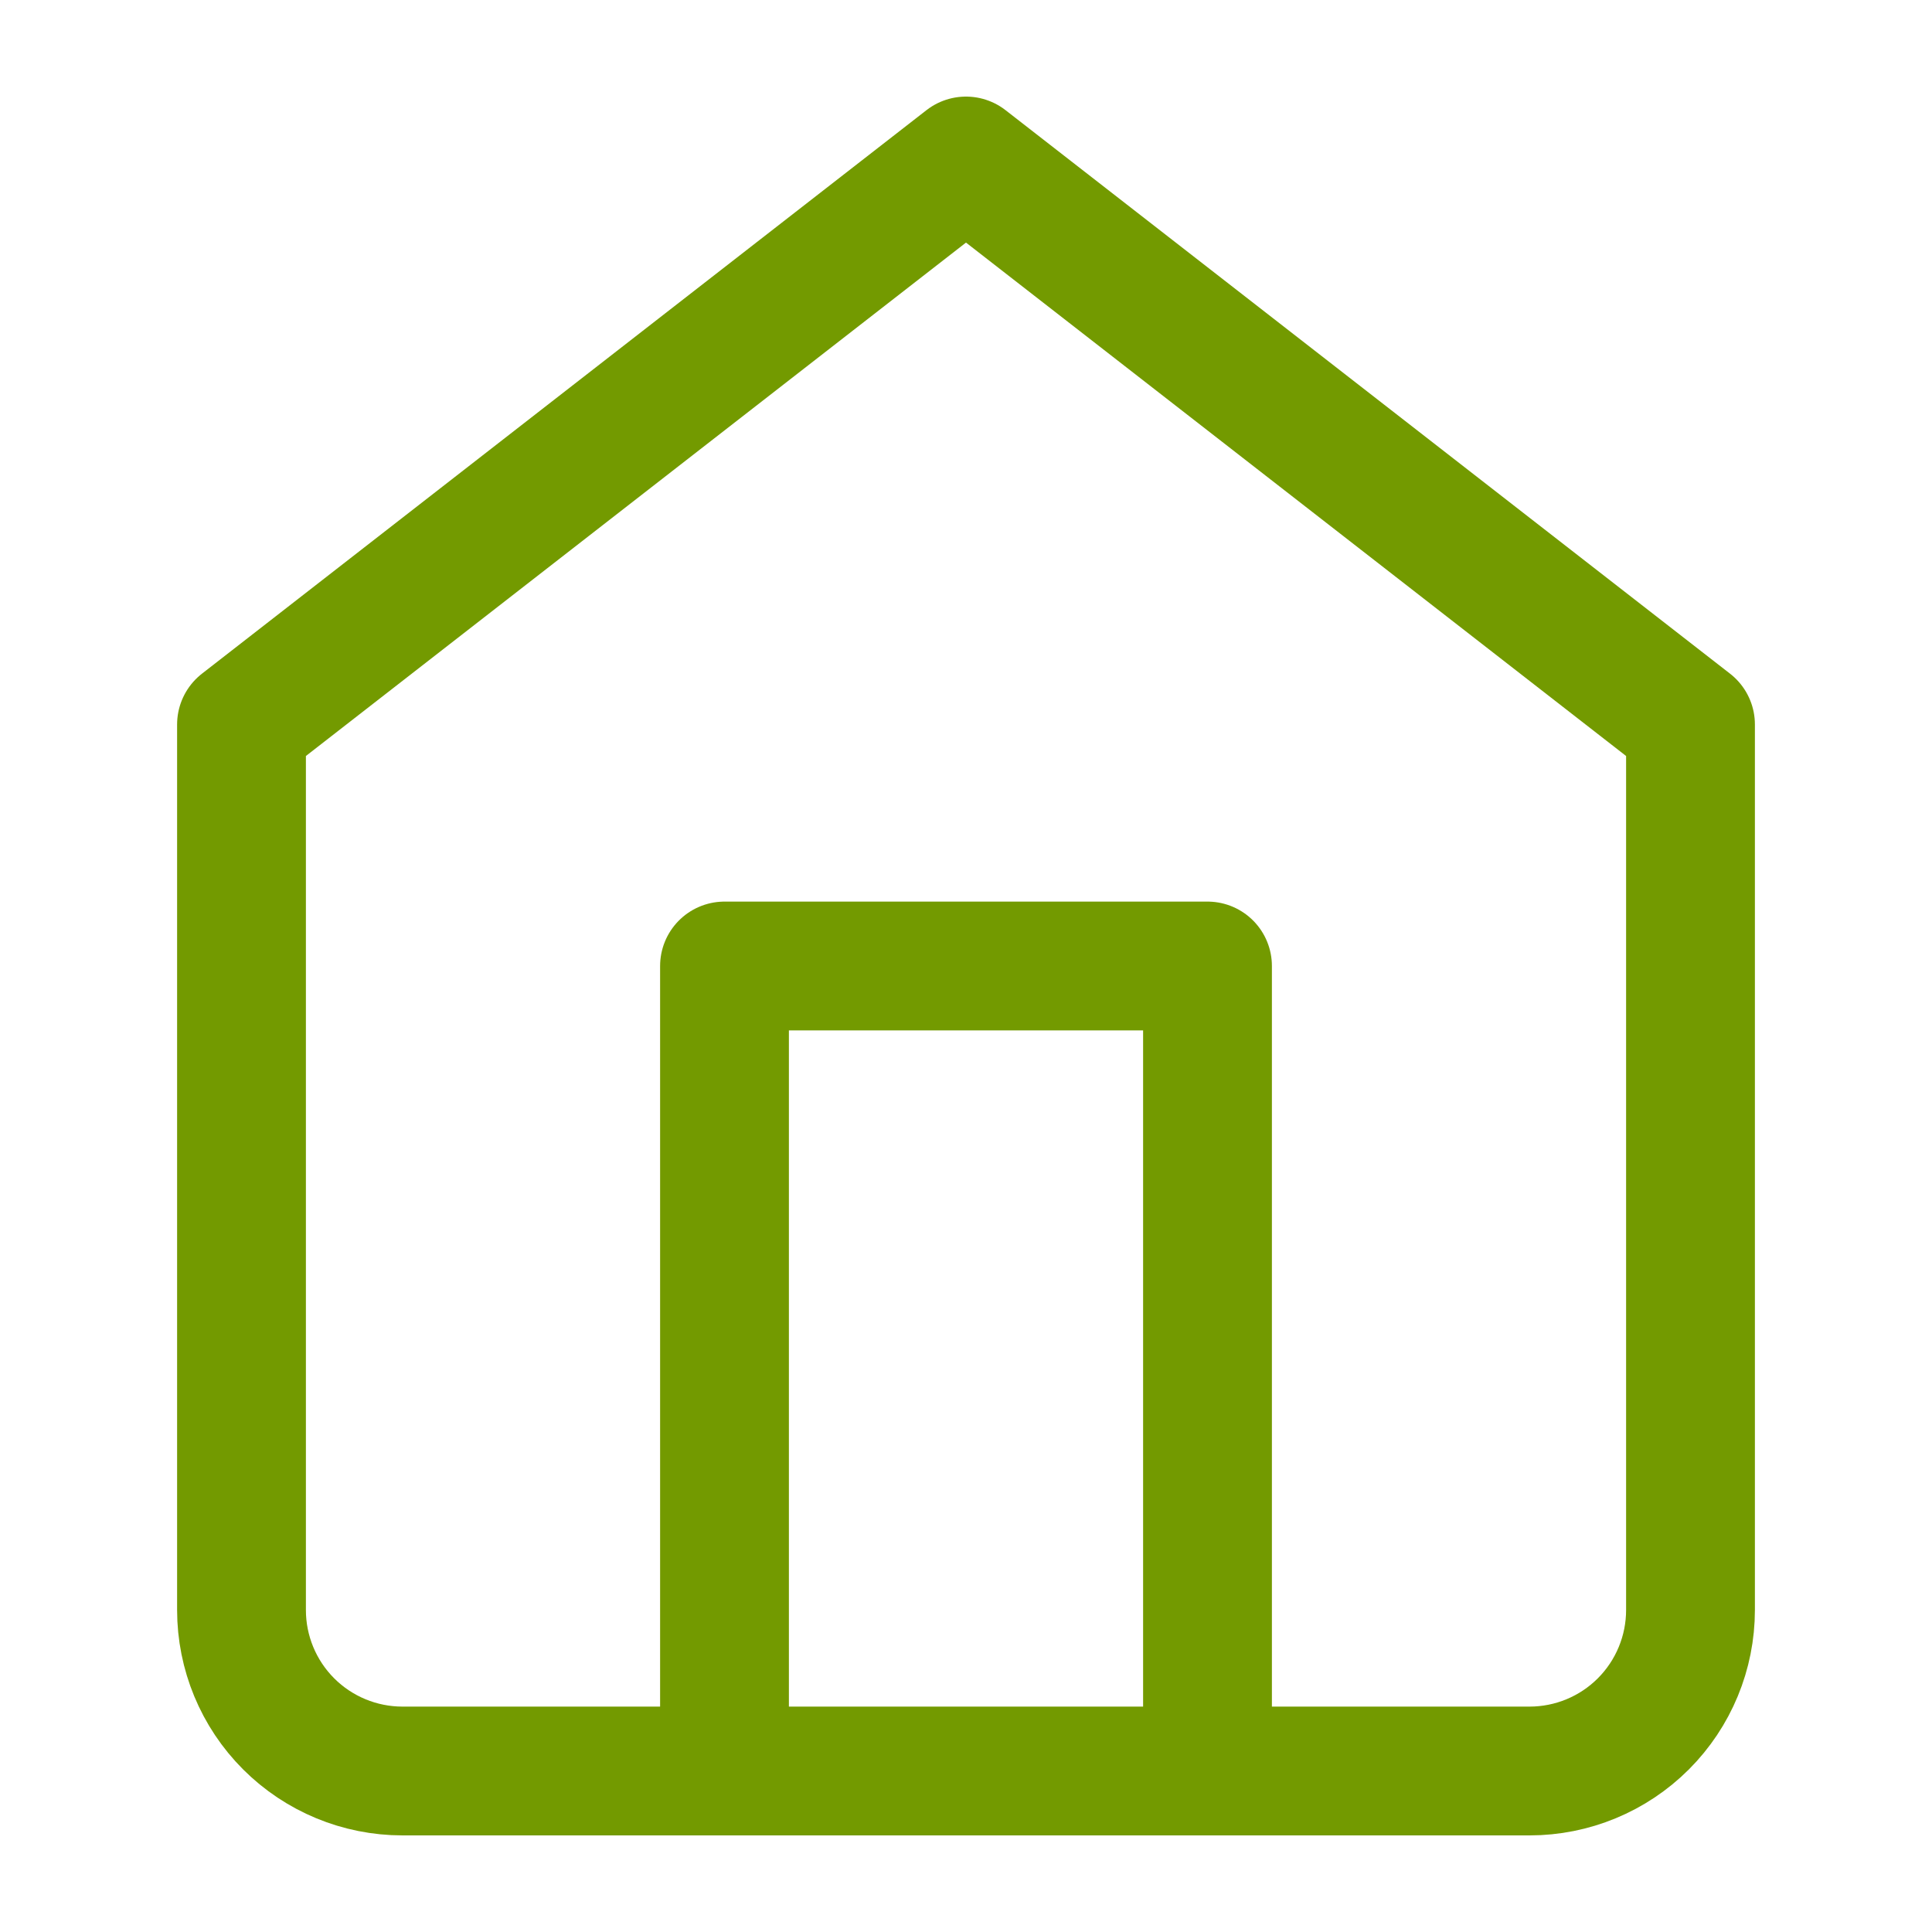 <svg width="30" height="30" viewBox="0 0 30 30" fill="none" xmlns="http://www.w3.org/2000/svg">
<path d="M3.75 11.25L15 2.5L26.25 11.25V25C26.25 25.663 25.987 26.299 25.518 26.768C25.049 27.237 24.413 27.5 23.75 27.5H6.25C5.587 27.5 4.951 27.237 4.482 26.768C4.013 26.299 3.75 25.663 3.75 25V11.25Z" stroke="#739A00" stroke-width="2" stroke-linecap="round" stroke-linejoin="round"/>
<path d="M11.25 27.5V15H18.75V27.5" stroke="#739A00" stroke-width="2" stroke-linecap="round" stroke-linejoin="round"/>
</svg>
